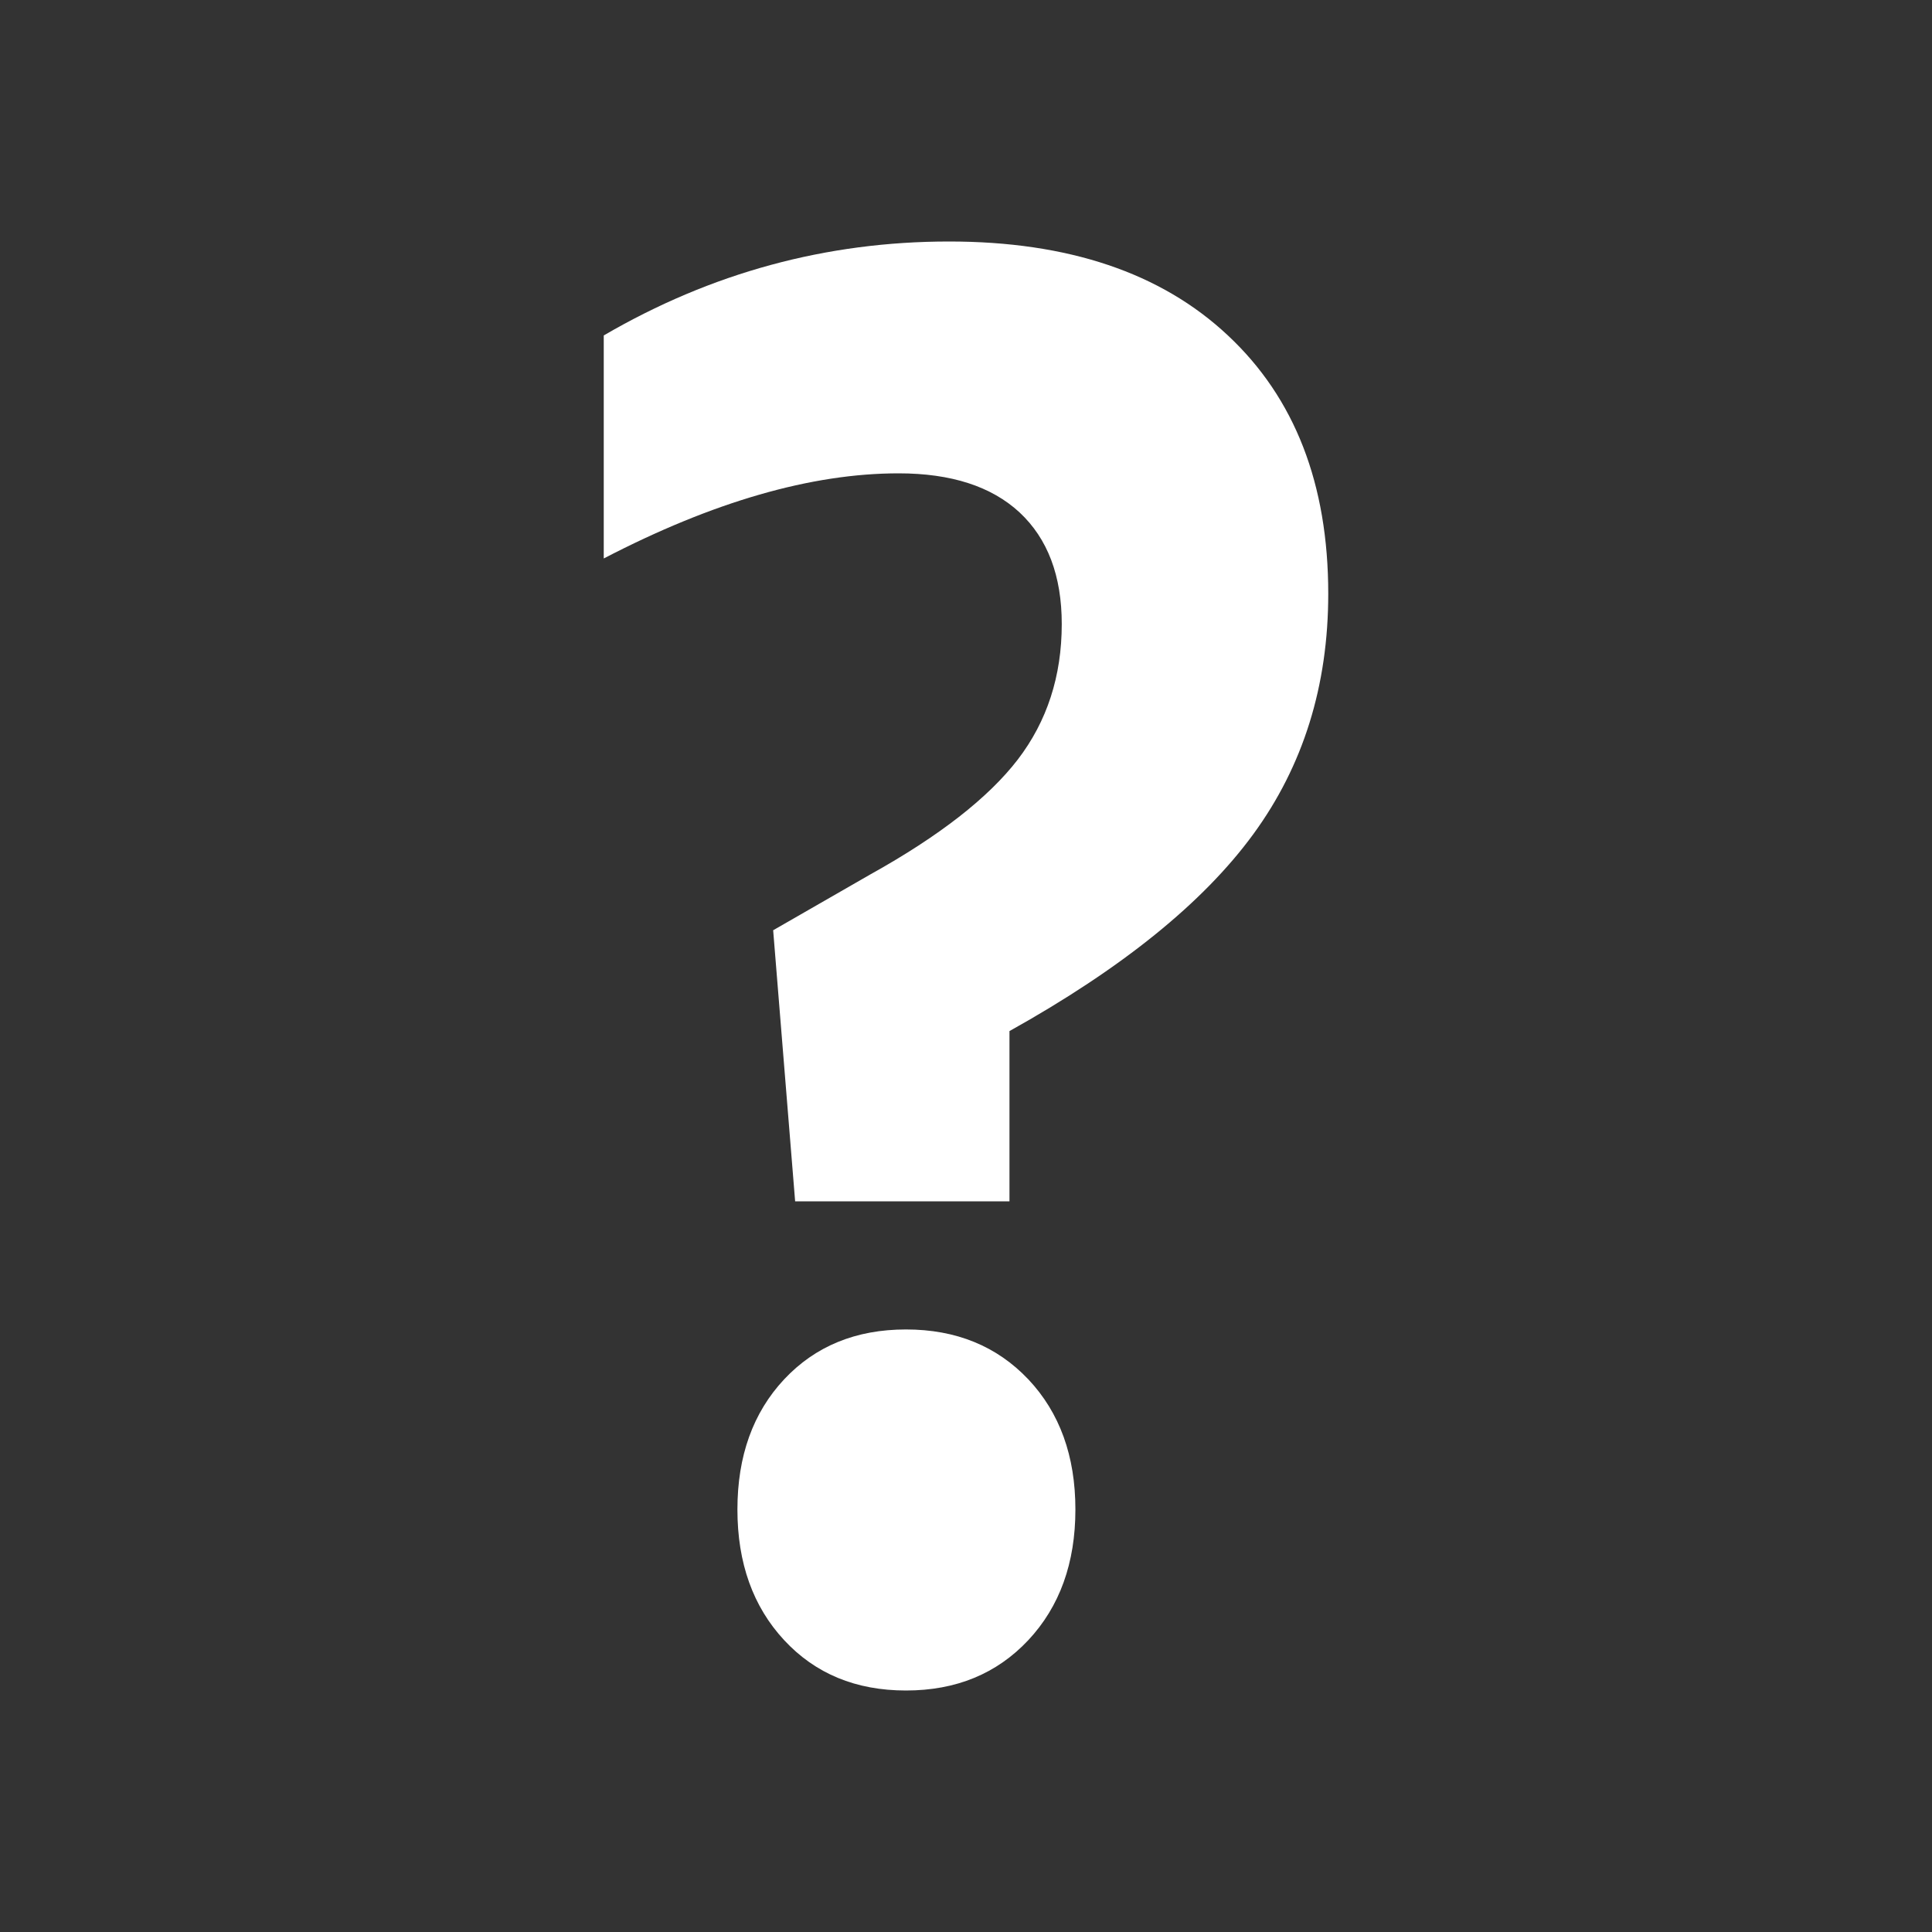 <?xml version="1.0" encoding="UTF-8"?>
<svg width="16px" height="16px" viewBox="0 0 16 16" version="1.1" xmlns="http://www.w3.org/2000/svg" xmlns:xlink="http://www.w3.org/1999/xlink">
    <rect x="0" y="0" width="16" height="16" fill="#333333" stroke="none"/>
    <!-- Generator: Sketch 57.1 (83088) - https://sketch.com -->
    <title>Icons / System / Help / Hover</title>
    <desc>Created with Sketch.</desc>
    <g id="Icons-/-System-/-Help-/-Hover" stroke="none" stroke-width="1" fill="none" fill-rule="evenodd">
        <path d="M5,4.625 L5,2.778 C5.89,2.259 6.843,2 7.86,2 C8.846,2 9.616,2.259 10.169,2.778 C10.723,3.296 11,4.009 11,4.917 C11,5.679 10.793,6.343 10.378,6.91 C9.963,7.477 9.291,8.02 8.36,8.539 L8.36,9.949 L6.585,9.949 L6.403,7.704 L7.207,7.242 C7.779,6.924 8.186,6.606 8.429,6.29 C8.671,5.974 8.793,5.6 8.793,5.168 C8.793,4.768 8.676,4.461 8.444,4.244 C8.211,4.028 7.877,3.92 7.442,3.92 C6.719,3.92 5.905,4.155 5,4.625 Z M6.107,12.501 C6.107,12.058 6.236,11.699 6.494,11.423 C6.752,11.148 7.088,11.01 7.503,11.01 C7.918,11.01 8.255,11.148 8.516,11.423 C8.776,11.699 8.906,12.058 8.906,12.501 C8.906,12.944 8.776,13.305 8.516,13.583 C8.255,13.861 7.918,14 7.503,14 C7.088,14 6.752,13.861 6.494,13.583 C6.236,13.305 6.107,12.944 6.107,12.501 Z" id="?" fill="#FFFFFF"></path>
    </g>
</svg>